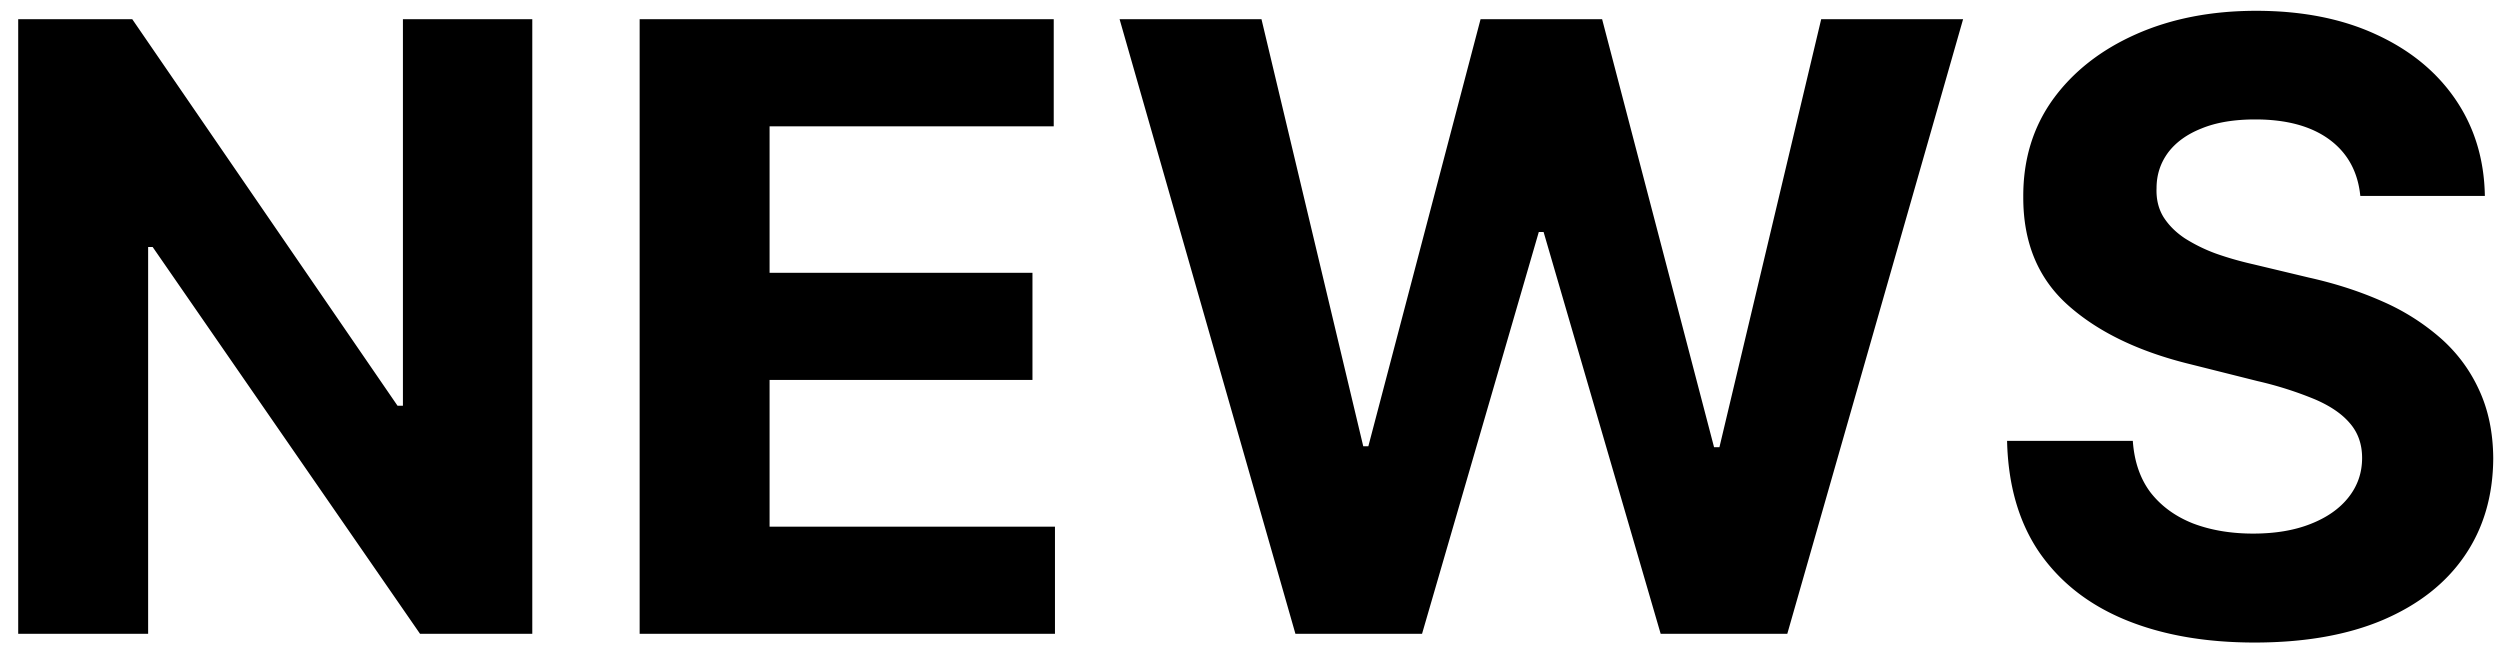 <svg width="71" height="19" fill="none" xmlns="http://www.w3.org/2000/svg"><path d="M15.117.545V18h-3.188L4.335 7.014h-.128V18H.517V.545h3.239l7.534 10.978h.153V.545h3.674ZM18.166 18V.545h11.76v3.043h-8.07v4.16h7.466v3.042h-7.466v4.167h8.105V18H18.166Zm18.624 0L31.796.545h4.03l2.89 12.128h.145L42.048.545H45.5L48.679 12.7h.153L51.722.545h4.03L50.759 18h-3.596L43.838 6.588h-.136L40.386 18H36.79ZM67.033 5.565c-.069-.687-.361-1.221-.878-1.602-.517-.38-1.219-.571-2.105-.571-.603 0-1.111.085-1.526.256-.415.164-.733.395-.954.69-.216.296-.324.63-.324 1.006-.012.312.054.585.196.818.148.233.35.435.605.605a4.6 4.6 0 0 0 .886.435c.336.119.693.221 1.074.307l1.568.375c.762.17 1.46.397 2.097.681a6.37 6.37 0 0 1 1.653 1.049c.466.414.827.903 1.083 1.465.261.563.395 1.208.4 1.935-.005 1.068-.278 1.995-.818 2.779-.534.778-1.307 1.383-2.318 1.815-1.006.426-2.219.64-3.64.64-1.408 0-2.636-.217-3.681-.649-1.04-.431-1.852-1.07-2.438-1.917-.58-.853-.883-1.906-.912-3.162h3.571c.04.585.208 1.074.503 1.466.301.386.702.679 1.202.878.506.193 1.077.29 1.713.29.625 0 1.168-.091 1.628-.273.466-.182.827-.435 1.082-.759.256-.324.384-.696.384-1.116 0-.392-.117-.722-.35-.989-.227-.267-.562-.494-1.005-.682a10.225 10.225 0 0 0-1.611-.511l-1.9-.477c-1.472-.358-2.634-.918-3.487-1.68-.852-.76-1.275-1.786-1.27-3.076-.005-1.057.276-1.98.844-2.77.574-.79 1.361-1.406 2.361-1.85 1-.443 2.137-.664 3.41-.664 1.295 0 2.425.221 3.391.665.972.443 1.728 1.06 2.267 1.849.54.79.819 1.705.836 2.744h-3.537Z" fill="#000"/></svg>
